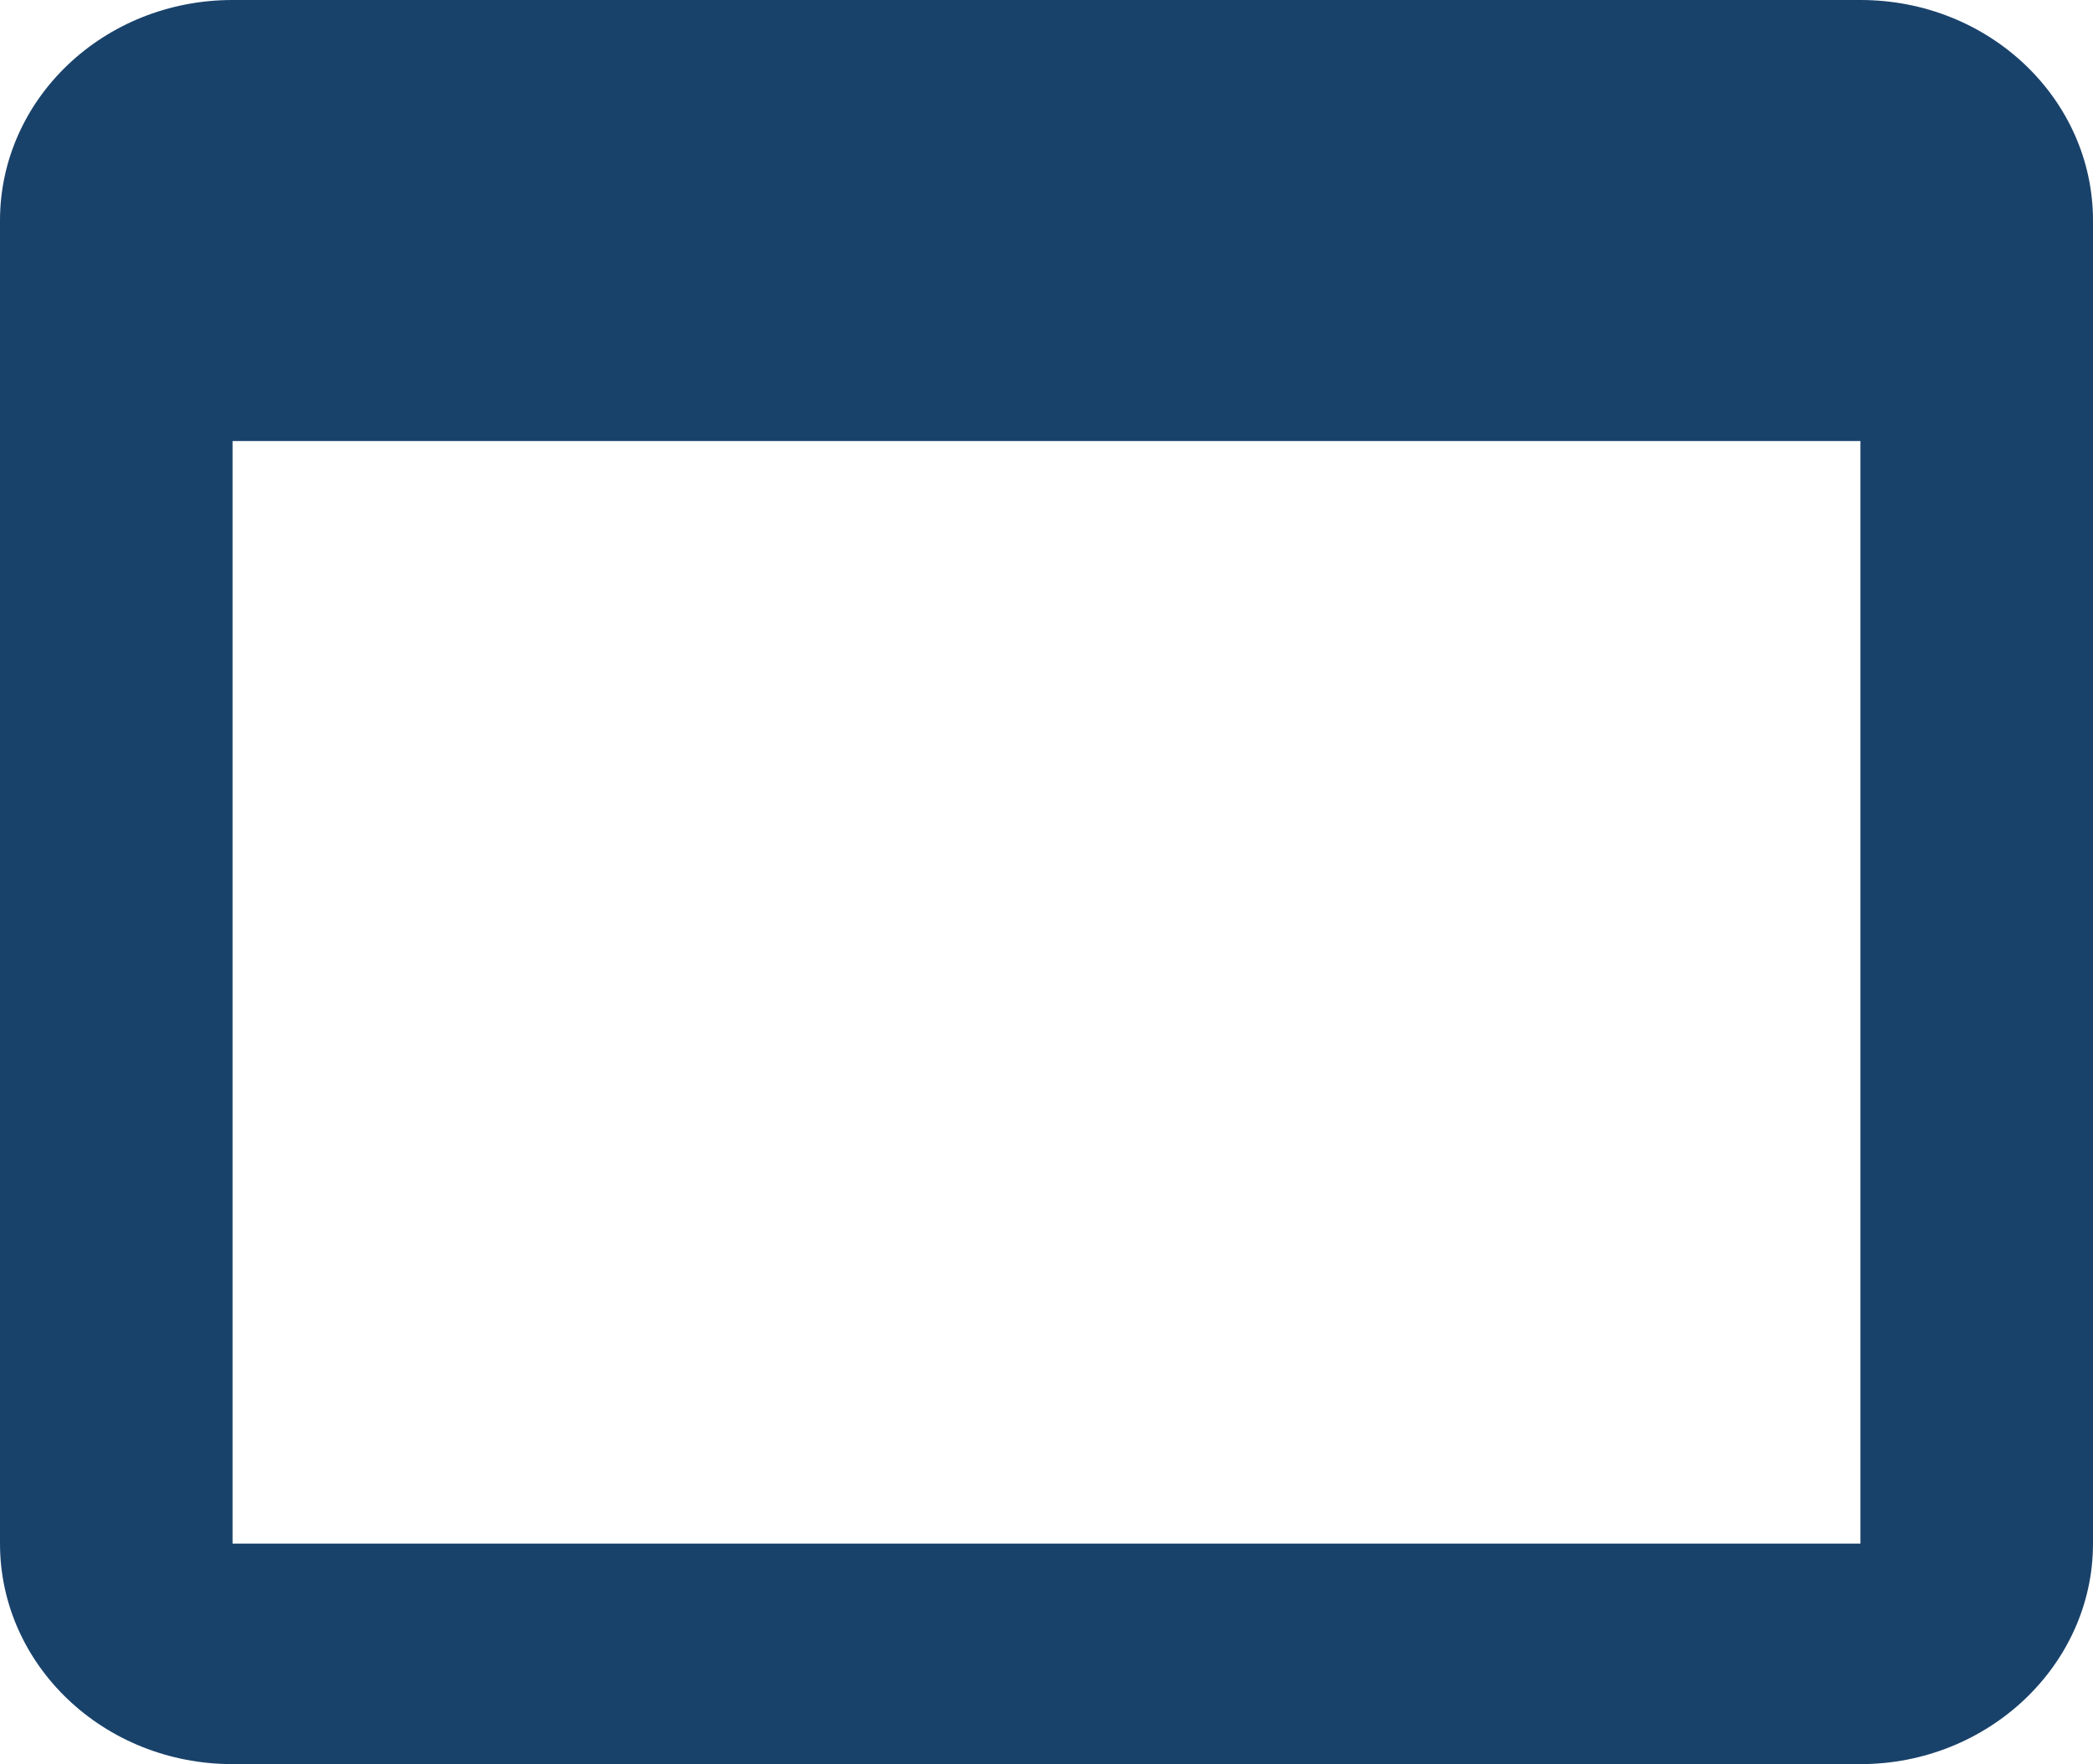 <svg width="70" height="59" viewBox="0 0 70 59" fill="none" xmlns="http://www.w3.org/2000/svg">
<path d="M62.222 0H7.778C3.461 0 0 3.319 0 7.375V51.625C0 55.681 3.461 59 7.778 59H62.222C66.5 59 70 55.681 70 51.625V7.375C70 3.319 66.539 0 62.222 0ZM62.222 51.625H7.778V14.75H62.222V51.625Z" fill="#19426B"/>
</svg>
